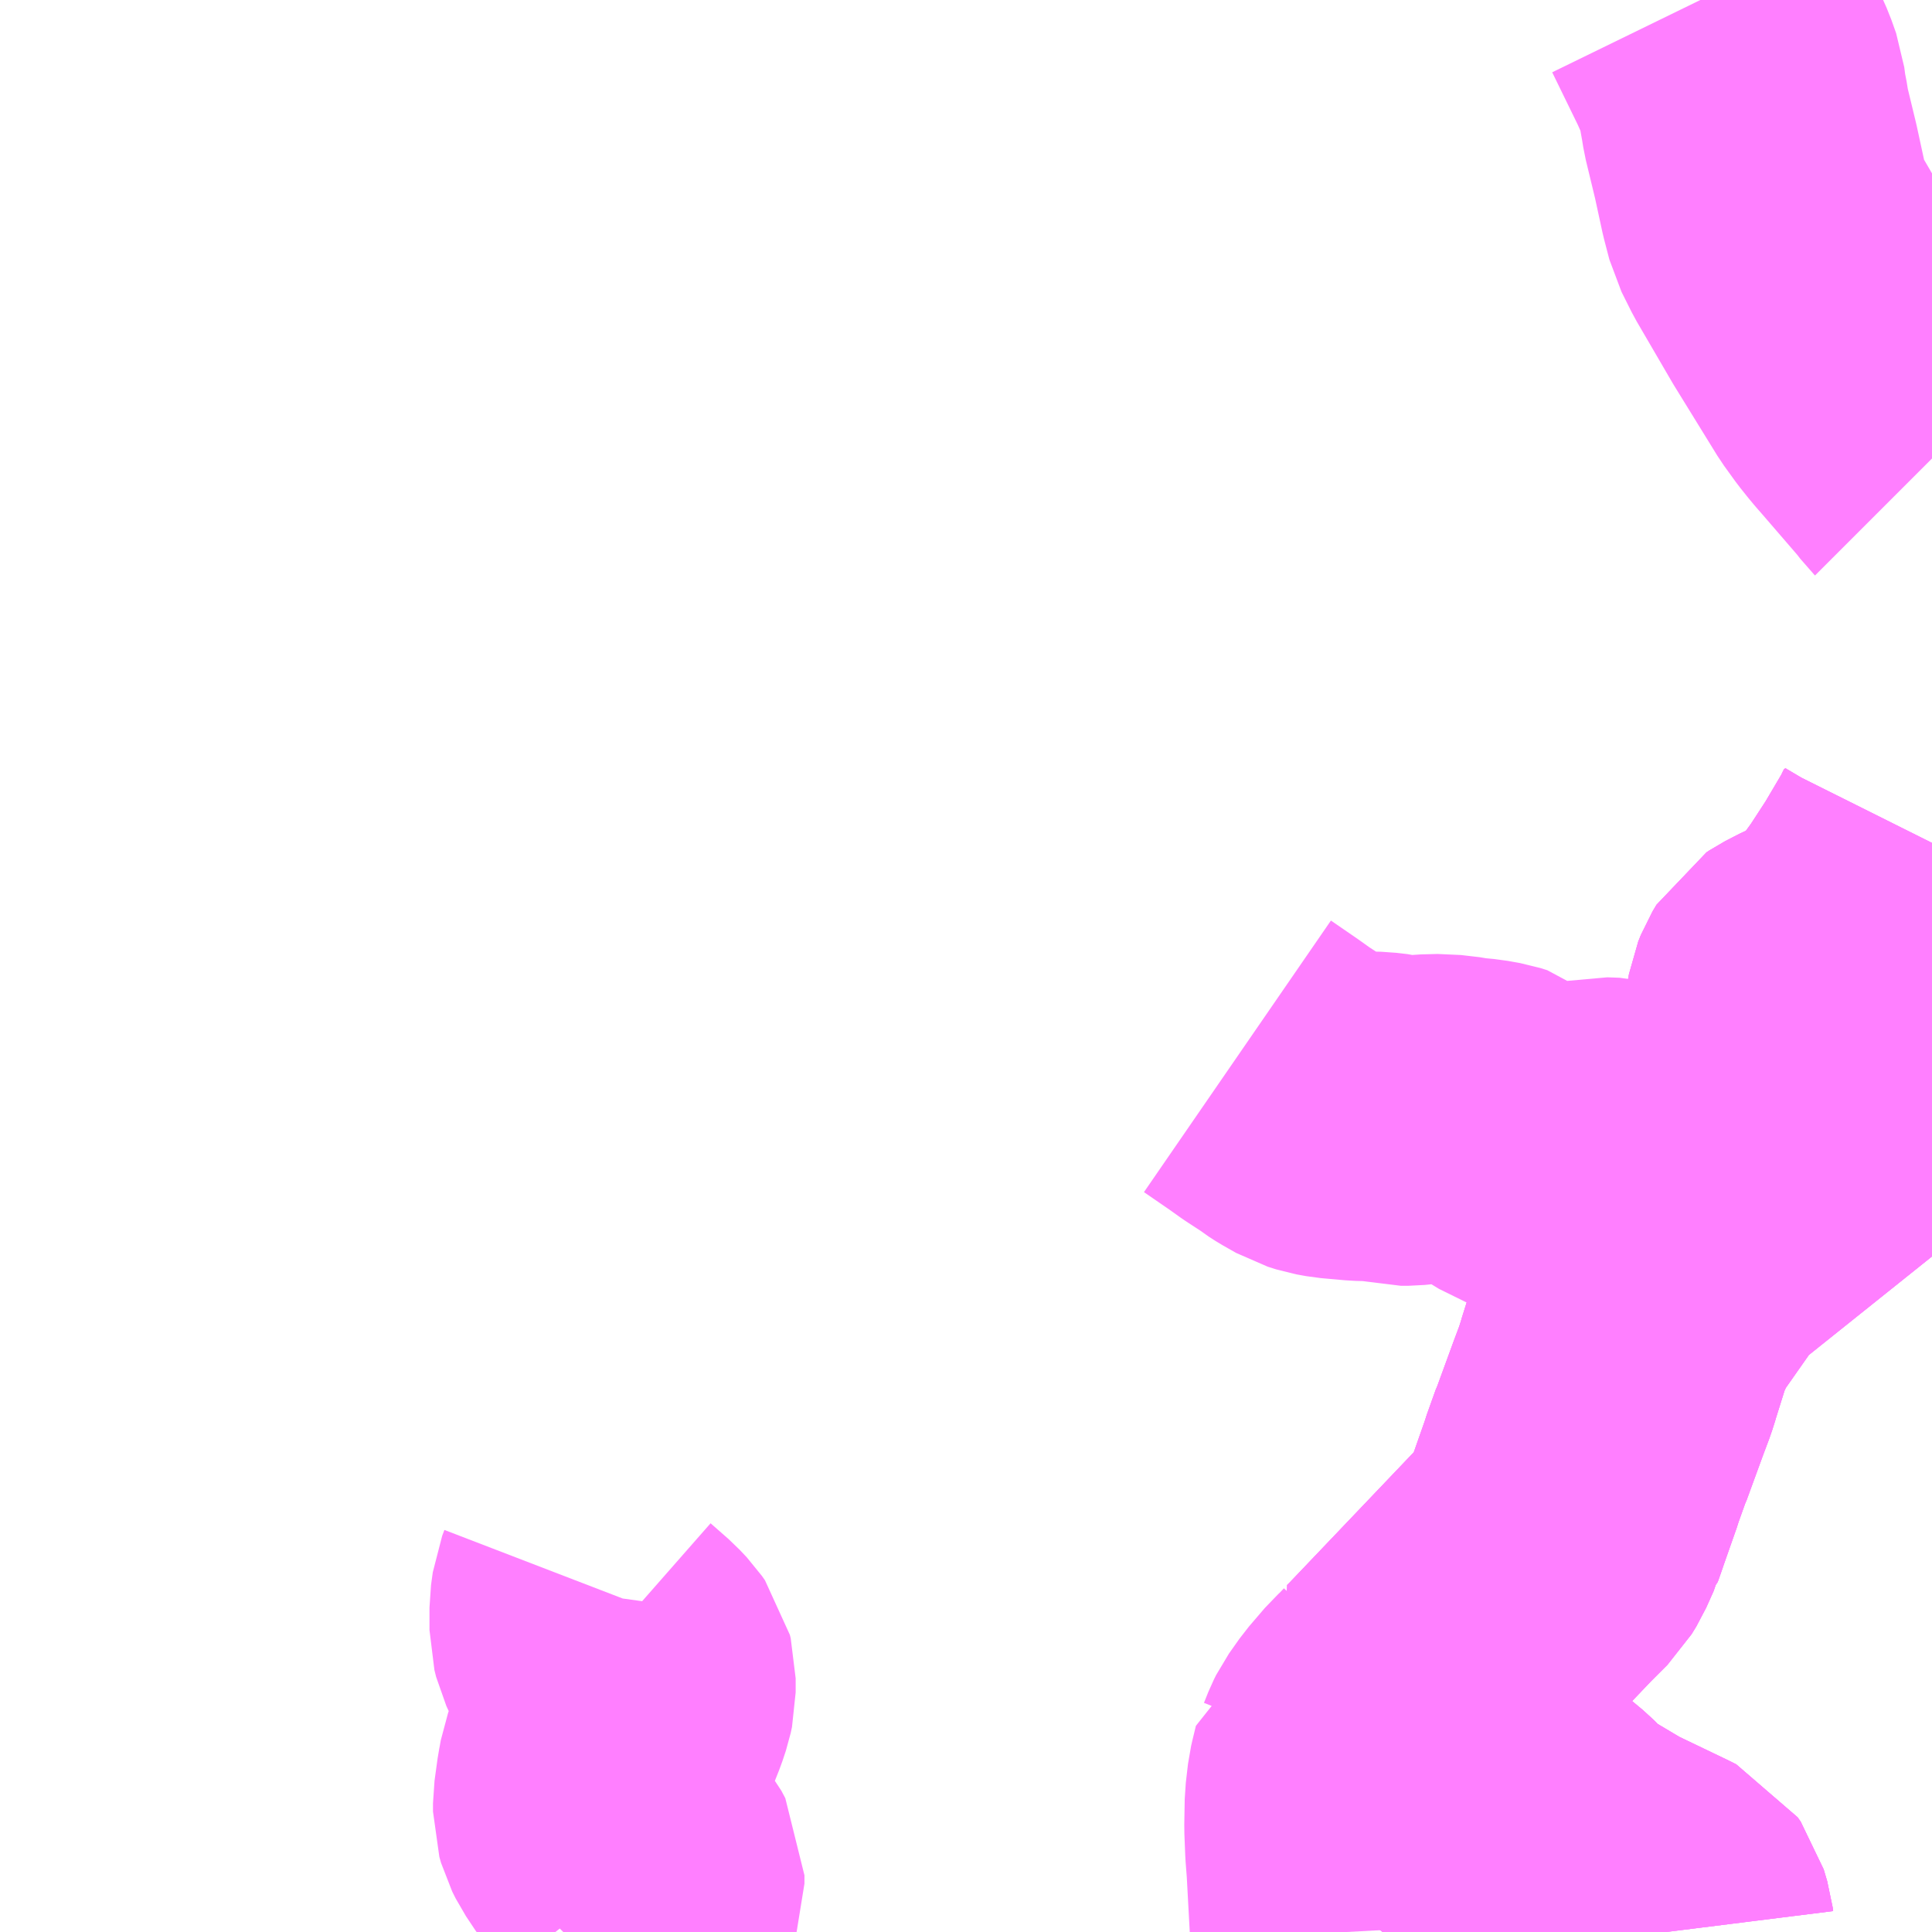 <?xml version="1.0" encoding="UTF-8"?>
<svg  xmlns="http://www.w3.org/2000/svg" xmlns:xlink="http://www.w3.org/1999/xlink" xmlns:go="http://purl.org/svgmap/profile" property="N07_001,N07_002,N07_003,N07_004,N07_005,N07_006,N07_007" viewBox="13719.727 -3541.992 4.395 4.395" go:dataArea="13719.7265625 -3541.9921875 4.39453125 4.39453125" >
<globalCoordinateSystem srsName="http://purl.org/crs/84" transform="matrix(100.0,0.0,0.0,-100.0,0.0,0.0)" />
<defs>
 <g id="p0" >
  <circle cx="0.0" cy="0.0" r="3" stroke="green" stroke-width="0.75" vector-effect="non-scaling-stroke" />
 </g>
</defs>
<g fill="none" fill-rule="evenodd" stroke="#FF00FF" stroke-width="0.75" opacity="0.5" vector-effect="non-scaling-stroke" stroke-linejoin="bevel" >
<path content="1,東濃鉄道（株）,東濃フロンティア高校線_01_on,9.5,2.0,2.0," xlink:title="1" d="M13721.008,-3537.598L13721.01,-3537.6L13721.062,-3537.609L13721.09,-3537.614L13721.109,-3537.621L13721.119,-3537.627L13721.133,-3537.639L13721.158,-3537.667L13721.115,-3537.691L13721.097,-3537.698L13721.07,-3537.703L13721.056,-3537.704L13721.026,-3537.702"/>
<path content="1,東濃鉄道（株）,東濃フロンティア高校線_02_on,9.5,2.0,2.0," xlink:title="1" d="M13721.008,-3537.598L13721.01,-3537.6L13721.062,-3537.609L13721.09,-3537.614L13721.109,-3537.621L13721.119,-3537.627L13721.133,-3537.639L13721.158,-3537.667L13721.115,-3537.691L13721.097,-3537.698L13721.07,-3537.703L13721.056,-3537.704L13721.026,-3537.702"/>
<path content="3,土岐市,泉線,1.5,0.0,0.0," xlink:title="3" d="M13721.008,-3537.598L13721.01,-3537.6L13721.062,-3537.609L13721.09,-3537.614L13721.109,-3537.621L13721.119,-3537.627L13721.133,-3537.639L13721.158,-3537.667L13721.173,-3537.686L13721.178,-3537.695L13721.182,-3537.707L13721.182,-3537.726L13721.173,-3537.743L13721.121,-3537.808L13721.099,-3537.841L13721.091,-3537.857L13721.087,-3537.871L13721.087,-3537.89L13721.094,-3537.941L13721.096,-3537.951L13721.099,-3537.968L13721.12,-3538.026L13721.151,-3538.104L13721.159,-3538.128L13721.162,-3538.142L13721.162,-3538.174L13721.16,-3538.182L13721.153,-3538.192L13721.137,-3538.209L13721.096,-3538.245L13721.089,-3538.255L13721.083,-3538.268L13721.079,-3538.284L13721.079,-3538.335L13721.083,-3538.364L13721.088,-3538.377"/>
<path content="3,瑞浪市,日吉線24,1.3,0.0,0.0," xlink:title="3" d="M13722.809,-3537.598L13722.801,-3537.746L13722.798,-3537.785L13722.796,-3537.835L13722.797,-3537.893L13722.802,-3537.936L13722.805,-3537.949L13722.812,-3537.978L13722.814,-3537.979L13722.824,-3538.004L13722.829,-3538.014L13722.853,-3538.048L13722.889,-3538.09L13722.902,-3538.102L13722.92,-3538.121"/>
<path content="3,瑞浪市,日吉線24,1.3,0.0,0.0," xlink:title="3" d="M13722.92,-3538.121L13722.926,-3538.114L13722.954,-3538.08L13723.02,-3537.993L13723.031,-3537.979L13723.04,-3537.967L13723.071,-3537.924L13723.09,-3537.903L13723.102,-3537.893L13723.109,-3537.888L13723.112,-3537.885L13723.135,-3537.87L13723.188,-3537.844L13723.224,-3537.814L13723.243,-3537.795L13723.265,-3537.775L13723.286,-3537.76L13723.37,-3537.71L13723.493,-3537.651L13723.509,-3537.643L13723.516,-3537.633L13723.524,-3537.606L13723.525,-3537.598"/>
<path content="3,瑞浪市,日吉線24,1.3,0.0,0.0," xlink:title="3" d="M13723.748,-3539.322L13723.752,-3539.311L13723.756,-3539.301L13723.773,-3539.245L13723.774,-3539.233L13723.771,-3539.217L13723.743,-3539.218L13723.657,-3539.231L13723.636,-3539.232L13723.614,-3539.223L13723.604,-3539.216L13723.586,-3539.194L13723.554,-3539.152L13723.548,-3539.144L13723.537,-3539.128L13723.476,-3539.041L13723.453,-3539.004L13723.452,-3538.999L13723.449,-3538.992L13723.436,-3538.964L13723.41,-3538.881L13723.409,-3538.877L13723.408,-3538.874L13723.401,-3538.852L13723.386,-3538.812L13723.348,-3538.708L13723.346,-3538.704L13723.326,-3538.648L13723.324,-3538.641L13723.291,-3538.547L13723.288,-3538.537L13723.286,-3538.532L13723.284,-3538.53L13723.283,-3538.526L13723.266,-3538.488L13723.255,-3538.47L13723.215,-3538.43L13722.93,-3538.131L13722.92,-3538.121"/>
<path content="3,瑞浪市,日吉線24,1.3,0.0,0.0," xlink:title="3" d="M13722.542,-3539.589L13722.603,-3539.547L13722.631,-3539.527L13722.671,-3539.501L13722.68,-3539.494L13722.694,-3539.485L13722.724,-3539.468L13722.743,-3539.462L13722.765,-3539.458L13722.821,-3539.453L13722.86,-3539.452L13722.886,-3539.449L13722.914,-3539.442L13722.93,-3539.442L13722.969,-3539.446L13723.007,-3539.447L13723.05,-3539.442L13723.059,-3539.44L13723.091,-3539.437L13723.119,-3539.432L13723.135,-3539.427L13723.151,-3539.414L13723.162,-3539.403L13723.178,-3539.391L13723.196,-3539.38L13723.209,-3539.375L13723.218,-3539.373L13723.219,-3539.372L13723.251,-3539.372L13723.289,-3539.379L13723.347,-3539.389L13723.37,-3539.394L13723.398,-3539.393L13723.422,-3539.387L13723.448,-3539.376L13723.459,-3539.369L13723.484,-3539.345L13723.493,-3539.339L13723.515,-3539.334L13723.53,-3539.334L13723.546,-3539.338L13723.584,-3539.349L13723.603,-3539.356L13723.61,-3539.357L13723.625,-3539.358L13723.644,-3539.362L13723.654,-3539.366L13723.671,-3539.376L13723.694,-3539.397L13723.701,-3539.398L13723.709,-3539.392L13723.718,-3539.361L13723.724,-3539.351L13723.748,-3539.322"/>
<path content="3,瑞浪市,日吉線24,1.3,0.0,0.0," xlink:title="3" d="M13724.121,-3540.075L13724.118,-3540.069L13724.111,-3540.054L13724.062,-3539.971L13724.019,-3539.905L13723.995,-3539.872L13723.976,-3539.845L13723.961,-3539.828L13723.933,-3539.803L13723.914,-3539.79L13723.882,-3539.773L13723.856,-3539.762L13723.823,-3539.745L13723.817,-3539.741L13723.808,-3539.726L13723.802,-3539.711L13723.799,-3539.694L13723.799,-3539.686L13723.808,-3539.656L13723.818,-3539.63L13723.82,-3539.617L13723.819,-3539.597L13723.807,-3539.564L13723.759,-3539.466L13723.745,-3539.434L13723.74,-3539.406L13723.741,-3539.365L13723.742,-3539.354L13723.748,-3539.322"/>
<path content="3,瑞浪市,日吉線24,1.3,0.0,0.0," xlink:title="3" d="M13724.121,-3540.948L13724.12,-3540.949L13724.107,-3540.966L13724.019,-3541.068L13724.012,-3541.076L13724.005,-3541.084L13723.995,-3541.096L13723.979,-3541.116L13723.953,-3541.152L13723.855,-3541.311L13723.788,-3541.426L13723.774,-3541.45L13723.751,-3541.496L13723.739,-3541.542L13723.721,-3541.625L13723.699,-3541.716L13723.694,-3541.747L13723.691,-3541.76L13723.687,-3541.791L13723.676,-3541.822L13723.66,-3541.858L13723.656,-3541.867L13723.595,-3541.992"/>
<path content="3,瑞浪市,日吉線27_01_on,0.1,0.0,0.0," xlink:title="3" d="M13724.121,-3540.075L13724.118,-3540.069L13724.111,-3540.054L13724.062,-3539.971L13724.019,-3539.905L13723.995,-3539.872L13723.976,-3539.845L13723.961,-3539.828L13723.933,-3539.803L13723.914,-3539.79L13723.882,-3539.773L13723.856,-3539.762L13723.823,-3539.745L13723.817,-3539.741L13723.808,-3539.726L13723.802,-3539.711L13723.799,-3539.694L13723.799,-3539.686L13723.808,-3539.656L13723.818,-3539.63L13723.82,-3539.617L13723.819,-3539.597L13723.807,-3539.564L13723.759,-3539.466L13723.745,-3539.434L13723.74,-3539.406L13723.741,-3539.365L13723.742,-3539.354L13723.748,-3539.322L13723.752,-3539.311L13723.756,-3539.301L13723.773,-3539.245L13723.774,-3539.233L13723.771,-3539.217L13723.743,-3539.218L13723.657,-3539.231L13723.636,-3539.232L13723.614,-3539.223L13723.604,-3539.216L13723.586,-3539.194L13723.554,-3539.152L13723.548,-3539.144L13723.537,-3539.128L13723.476,-3539.041L13723.453,-3539.004L13723.452,-3538.999L13723.449,-3538.992L13723.436,-3538.964L13723.41,-3538.881L13723.409,-3538.877L13723.408,-3538.874L13723.401,-3538.852L13723.386,-3538.812L13723.348,-3538.708L13723.346,-3538.704L13723.326,-3538.648L13723.324,-3538.641L13723.291,-3538.547L13723.288,-3538.537L13723.286,-3538.532L13723.284,-3538.53L13723.283,-3538.526L13723.266,-3538.488L13723.255,-3538.47L13723.215,-3538.43L13722.93,-3538.131L13722.92,-3538.121L13722.926,-3538.114L13722.954,-3538.08L13723.02,-3537.993L13723.031,-3537.979L13723.04,-3537.967L13723.071,-3537.924L13723.09,-3537.903L13723.102,-3537.893L13723.109,-3537.888L13723.112,-3537.885L13723.135,-3537.87L13723.188,-3537.844L13723.224,-3537.814L13723.243,-3537.795L13723.265,-3537.775L13723.286,-3537.76L13723.37,-3537.71L13723.493,-3537.651L13723.509,-3537.643L13723.516,-3537.633L13723.524,-3537.606L13723.525,-3537.598"/>
<path content="3,瑞浪市,日吉線27_02_on,0.1,0.0,0.0," xlink:title="3" d="M13724.121,-3540.075L13724.118,-3540.069L13724.111,-3540.054L13724.062,-3539.971L13724.019,-3539.905L13723.995,-3539.872L13723.976,-3539.845L13723.961,-3539.828L13723.933,-3539.803L13723.914,-3539.79L13723.882,-3539.773L13723.856,-3539.762L13723.823,-3539.745L13723.817,-3539.741L13723.808,-3539.726L13723.802,-3539.711L13723.799,-3539.694L13723.799,-3539.686L13723.808,-3539.656L13723.818,-3539.63L13723.82,-3539.617L13723.819,-3539.597L13723.807,-3539.564L13723.759,-3539.466L13723.745,-3539.434L13723.74,-3539.406L13723.741,-3539.365L13723.742,-3539.354L13723.748,-3539.322L13723.752,-3539.311L13723.756,-3539.301L13723.773,-3539.245L13723.774,-3539.233L13723.771,-3539.217L13723.743,-3539.218L13723.657,-3539.231L13723.636,-3539.232L13723.614,-3539.223L13723.604,-3539.216L13723.586,-3539.194L13723.554,-3539.152L13723.548,-3539.144L13723.537,-3539.128L13723.476,-3539.041L13723.453,-3539.004L13723.452,-3538.999L13723.449,-3538.992L13723.436,-3538.964L13723.41,-3538.881L13723.409,-3538.877L13723.408,-3538.874L13723.401,-3538.852L13723.386,-3538.812L13723.348,-3538.708L13723.346,-3538.704L13723.326,-3538.648L13723.324,-3538.641L13723.291,-3538.547L13723.288,-3538.537L13723.286,-3538.532L13723.284,-3538.53L13723.283,-3538.526L13723.266,-3538.488L13723.255,-3538.47L13723.215,-3538.43L13722.93,-3538.131L13722.92,-3538.121L13722.926,-3538.114L13722.954,-3538.08L13723.02,-3537.993L13723.031,-3537.979L13723.04,-3537.967L13723.071,-3537.924L13723.09,-3537.903L13723.102,-3537.893L13723.109,-3537.888L13723.112,-3537.885L13723.135,-3537.87L13723.188,-3537.844L13723.224,-3537.814L13723.243,-3537.795L13723.265,-3537.775L13723.286,-3537.76L13723.37,-3537.71L13723.493,-3537.651L13723.509,-3537.643L13723.516,-3537.633L13723.524,-3537.606L13723.525,-3537.598"/>
</g>
</svg>
